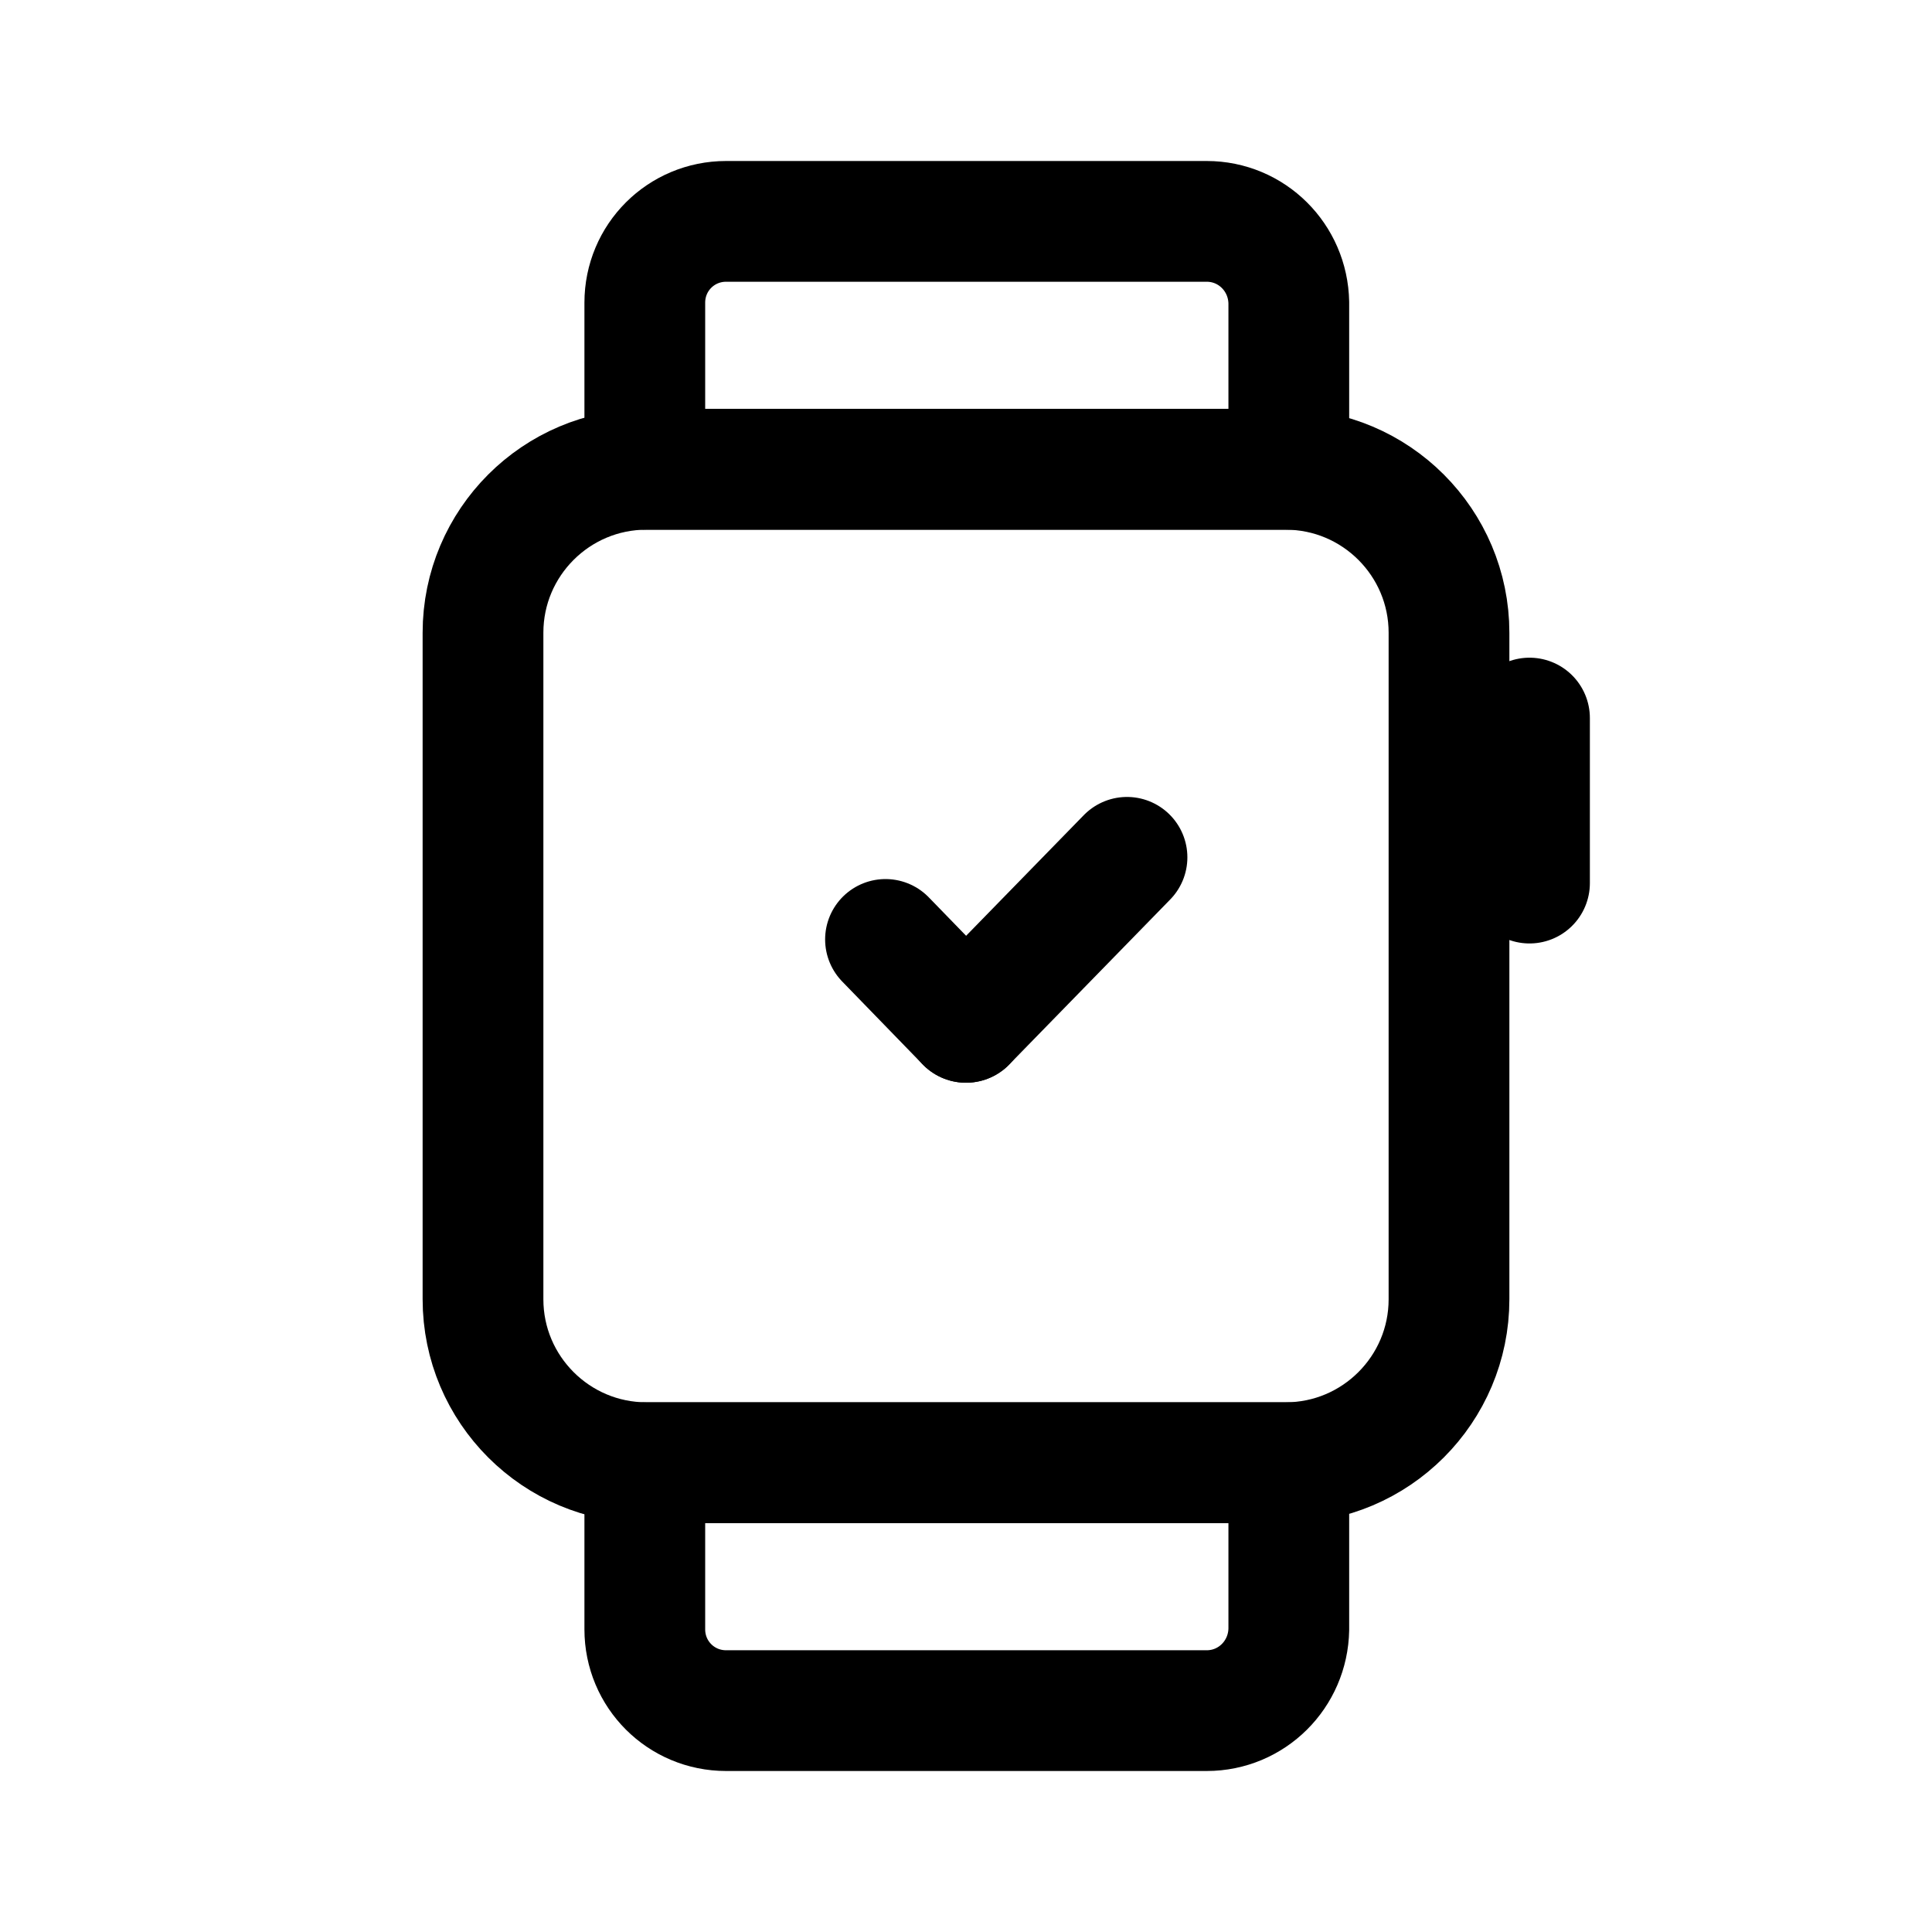 <svg width="24" height="24" viewBox="0 0 24 24" fill="none" xmlns="http://www.w3.org/2000/svg">
<path d="M15.97 18.17H8.03C6.91 18.17 6 17.26 6 16.14V7.86C6 6.74 6.91 5.83 8.03 5.83H15.97C17.09 5.83 18 6.74 18 7.86V16.14C18 17.26 17.09 18.17 15.97 18.17Z" stroke="black" stroke-width="1.5" stroke-linecap="round" stroke-linejoin="round"/>
<path d="M14.99 2.75H9.02C8.46 2.75 8.01 3.2 8.01 3.76V5.83H16.01V3.76C16 3.2 15.55 2.75 14.99 2.75Z" stroke="black" stroke-width="1.5" stroke-linecap="round" stroke-linejoin="round"/>
<path d="M14.99 21.25H9.02C8.46 21.25 8.01 20.8 8.01 20.24V18.17H16.01V20.24C16 20.8 15.55 21.25 14.99 21.25Z" stroke="black" stroke-width="1.5" stroke-linecap="round" stroke-linejoin="round"/>
<path d="M19 8.92V10.97" stroke="black" stroke-width="1.5" stroke-linecap="round" stroke-linejoin="round"/>
<path d="M12 12.7L11 11.67" stroke="black" stroke-width="1.5" stroke-linecap="round" stroke-linejoin="round"/>
<path d="M14 10.65L12 12.7" stroke="black" stroke-width="1.5" stroke-linecap="round" stroke-linejoin="round"/>
</svg>
